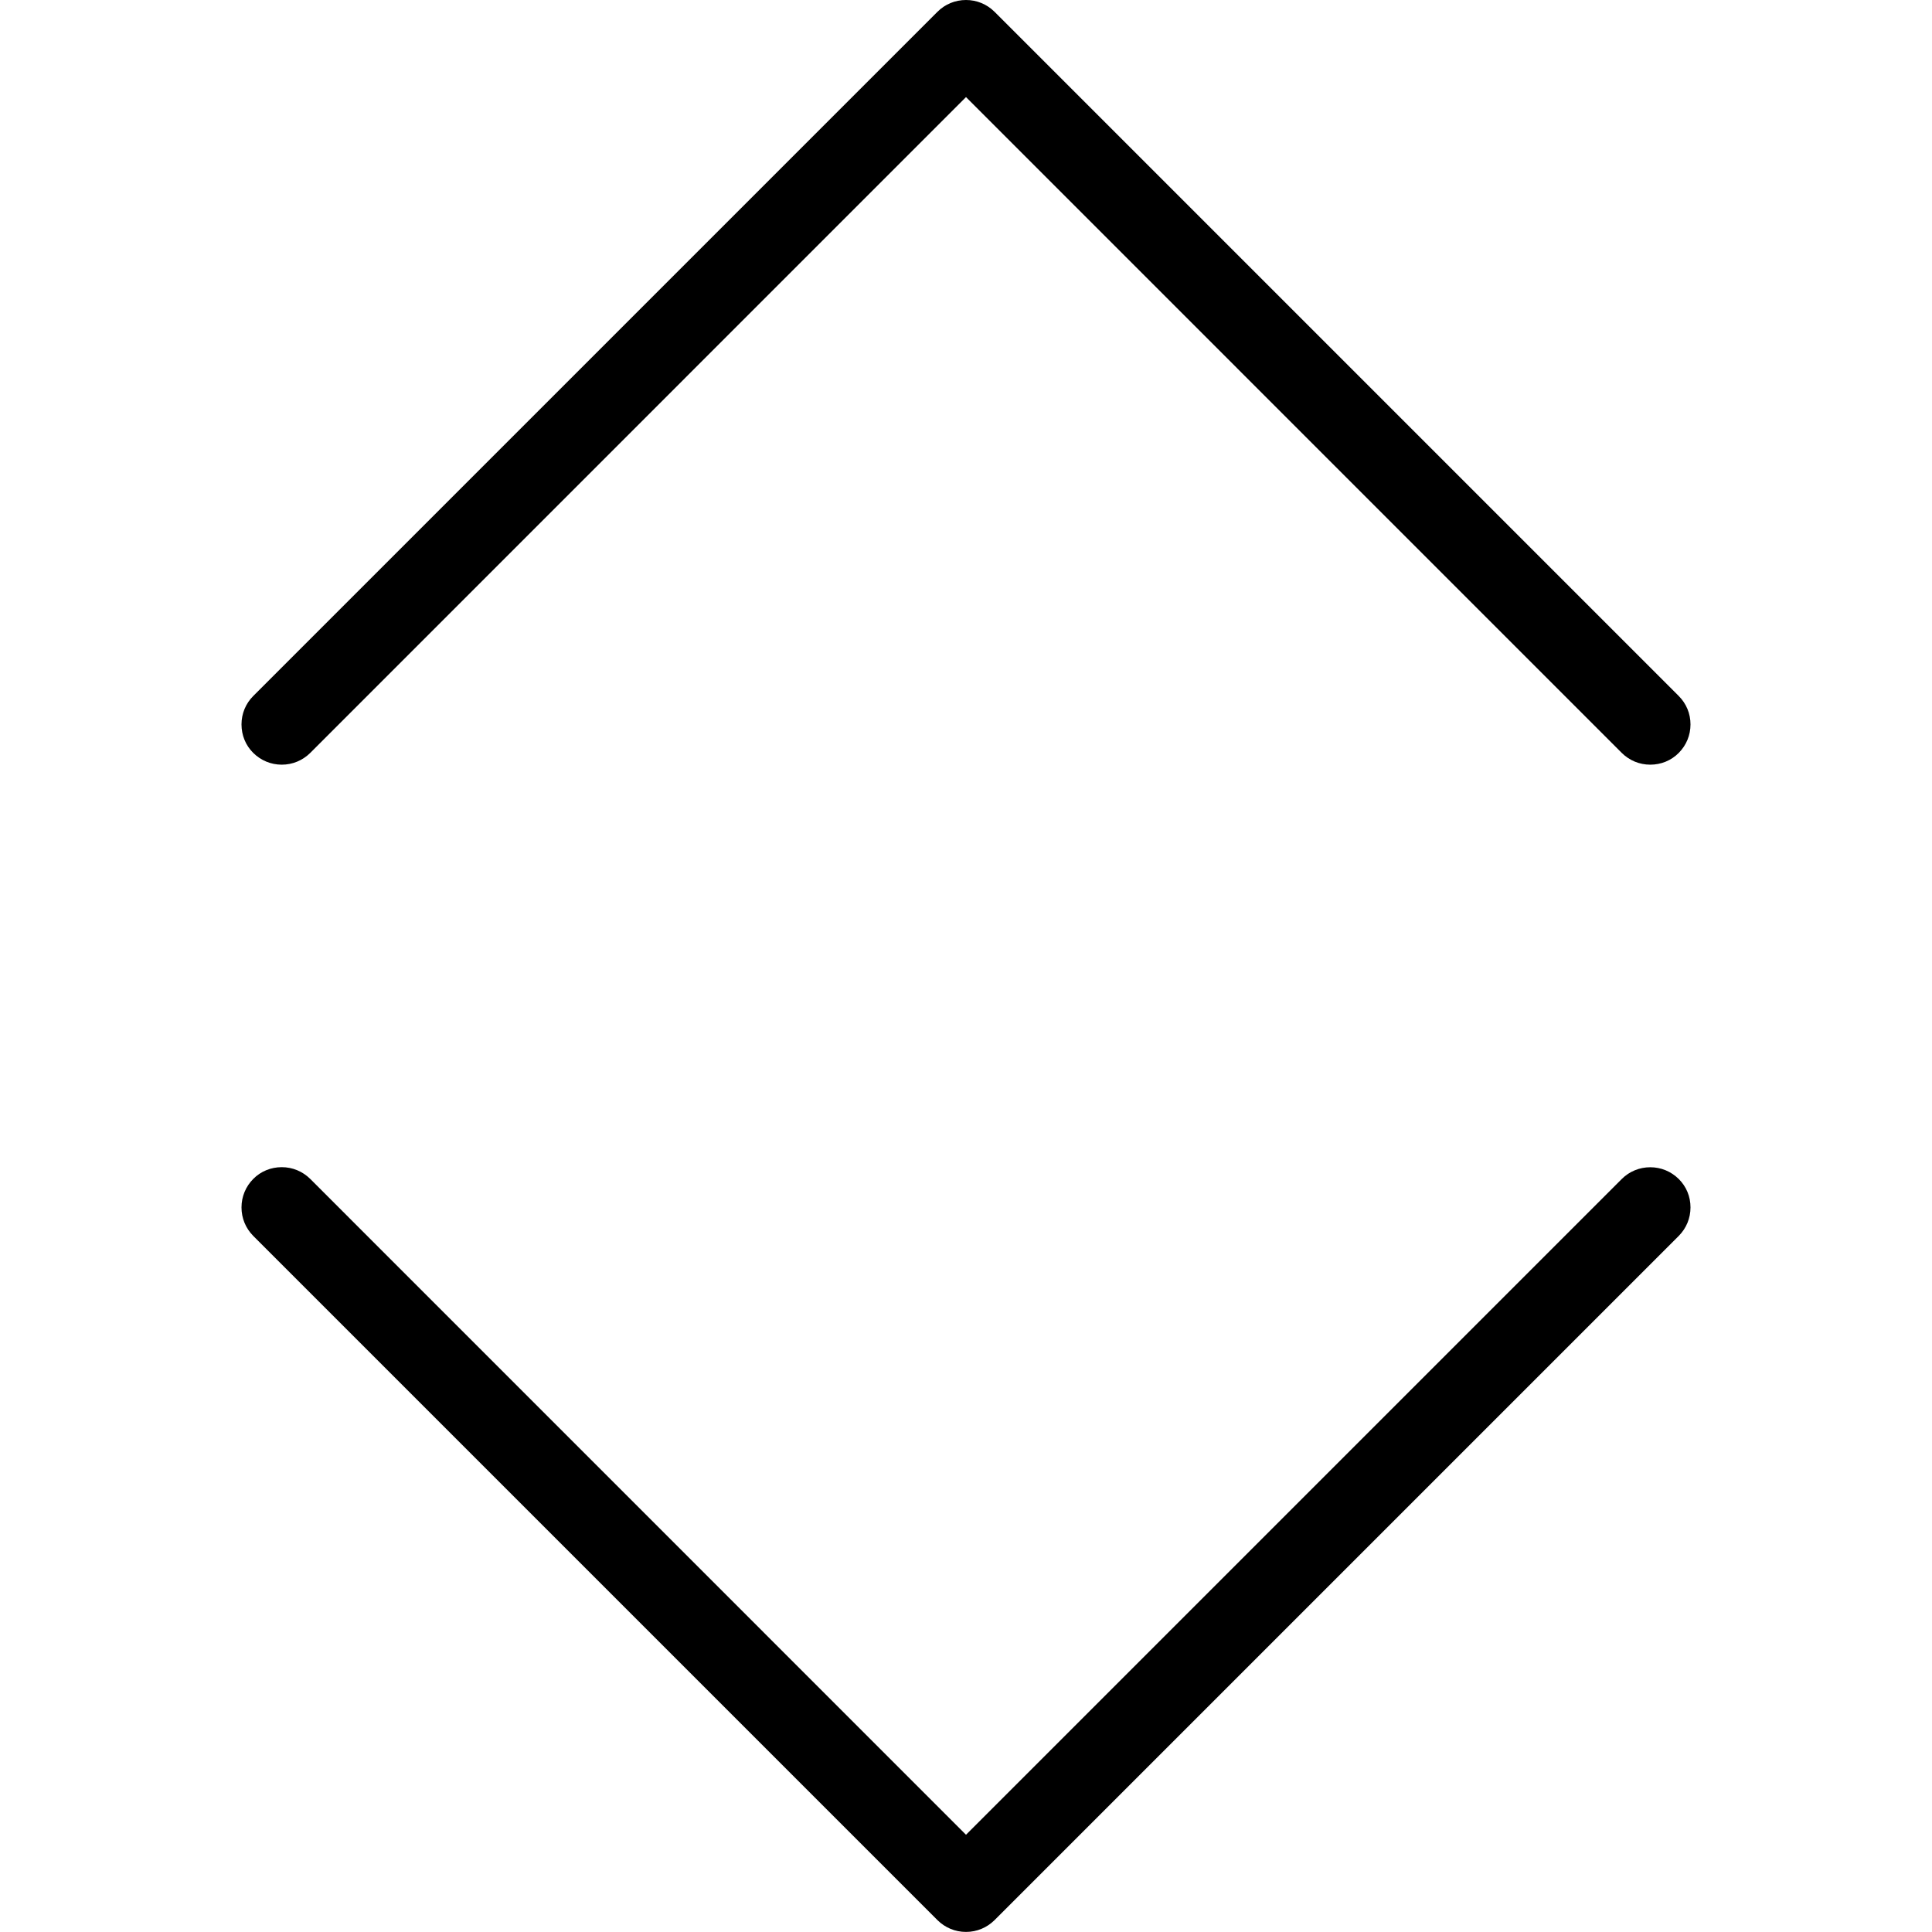 <?xml version="1.0" encoding="utf-8"?>
<!-- Generator: Adobe Illustrator 22.1.0, SVG Export Plug-In . SVG Version: 6.00 Build 0)  -->
<svg version="1.1" id="Layer_1" xmlns="http://www.w3.org/2000/svg" xmlns:xlink="http://www.w3.org/1999/xlink" x="0px" y="0px"
	 viewBox="0 0 24 24" style="enable-background:new 0 0 24 24;" xml:space="preserve">
<g>
	<title>move-expand-vertical</title>
	<path d="M20.5,9.499c-0.134,0-0.259-0.052-0.354-0.146L12,1.206L3.854,9.353C3.759,9.447,3.634,9.499,3.5,9.499
		S3.241,9.447,3.146,9.353S3,9.133,3,8.999S3.052,8.74,3.146,8.646l8.5-8.5c0.094-0.094,0.22-0.146,0.354-0.146
		s0.259,0.052,0.354,0.146l8.5,8.5C20.948,8.74,21,8.865,21,8.999s-0.052,0.259-0.146,0.354S20.634,9.499,20.5,9.499z"/>
	<path d="M12,23.999c-0.134,0-0.259-0.052-0.354-0.146l-8.5-8.5C3.052,15.258,3,15.133,3,14.999s0.052-0.259,0.146-0.354
		s0.22-0.146,0.354-0.146s0.259,0.052,0.354,0.146L12,22.792l8.146-8.146c0.094-0.094,0.22-0.146,0.354-0.146
		s0.259,0.052,0.354,0.146S21,14.865,21,14.999s-0.052,0.259-0.146,0.354l-8.5,8.5C12.259,23.947,12.134,23.999,12,23.999z"/>
</g>
</svg>
